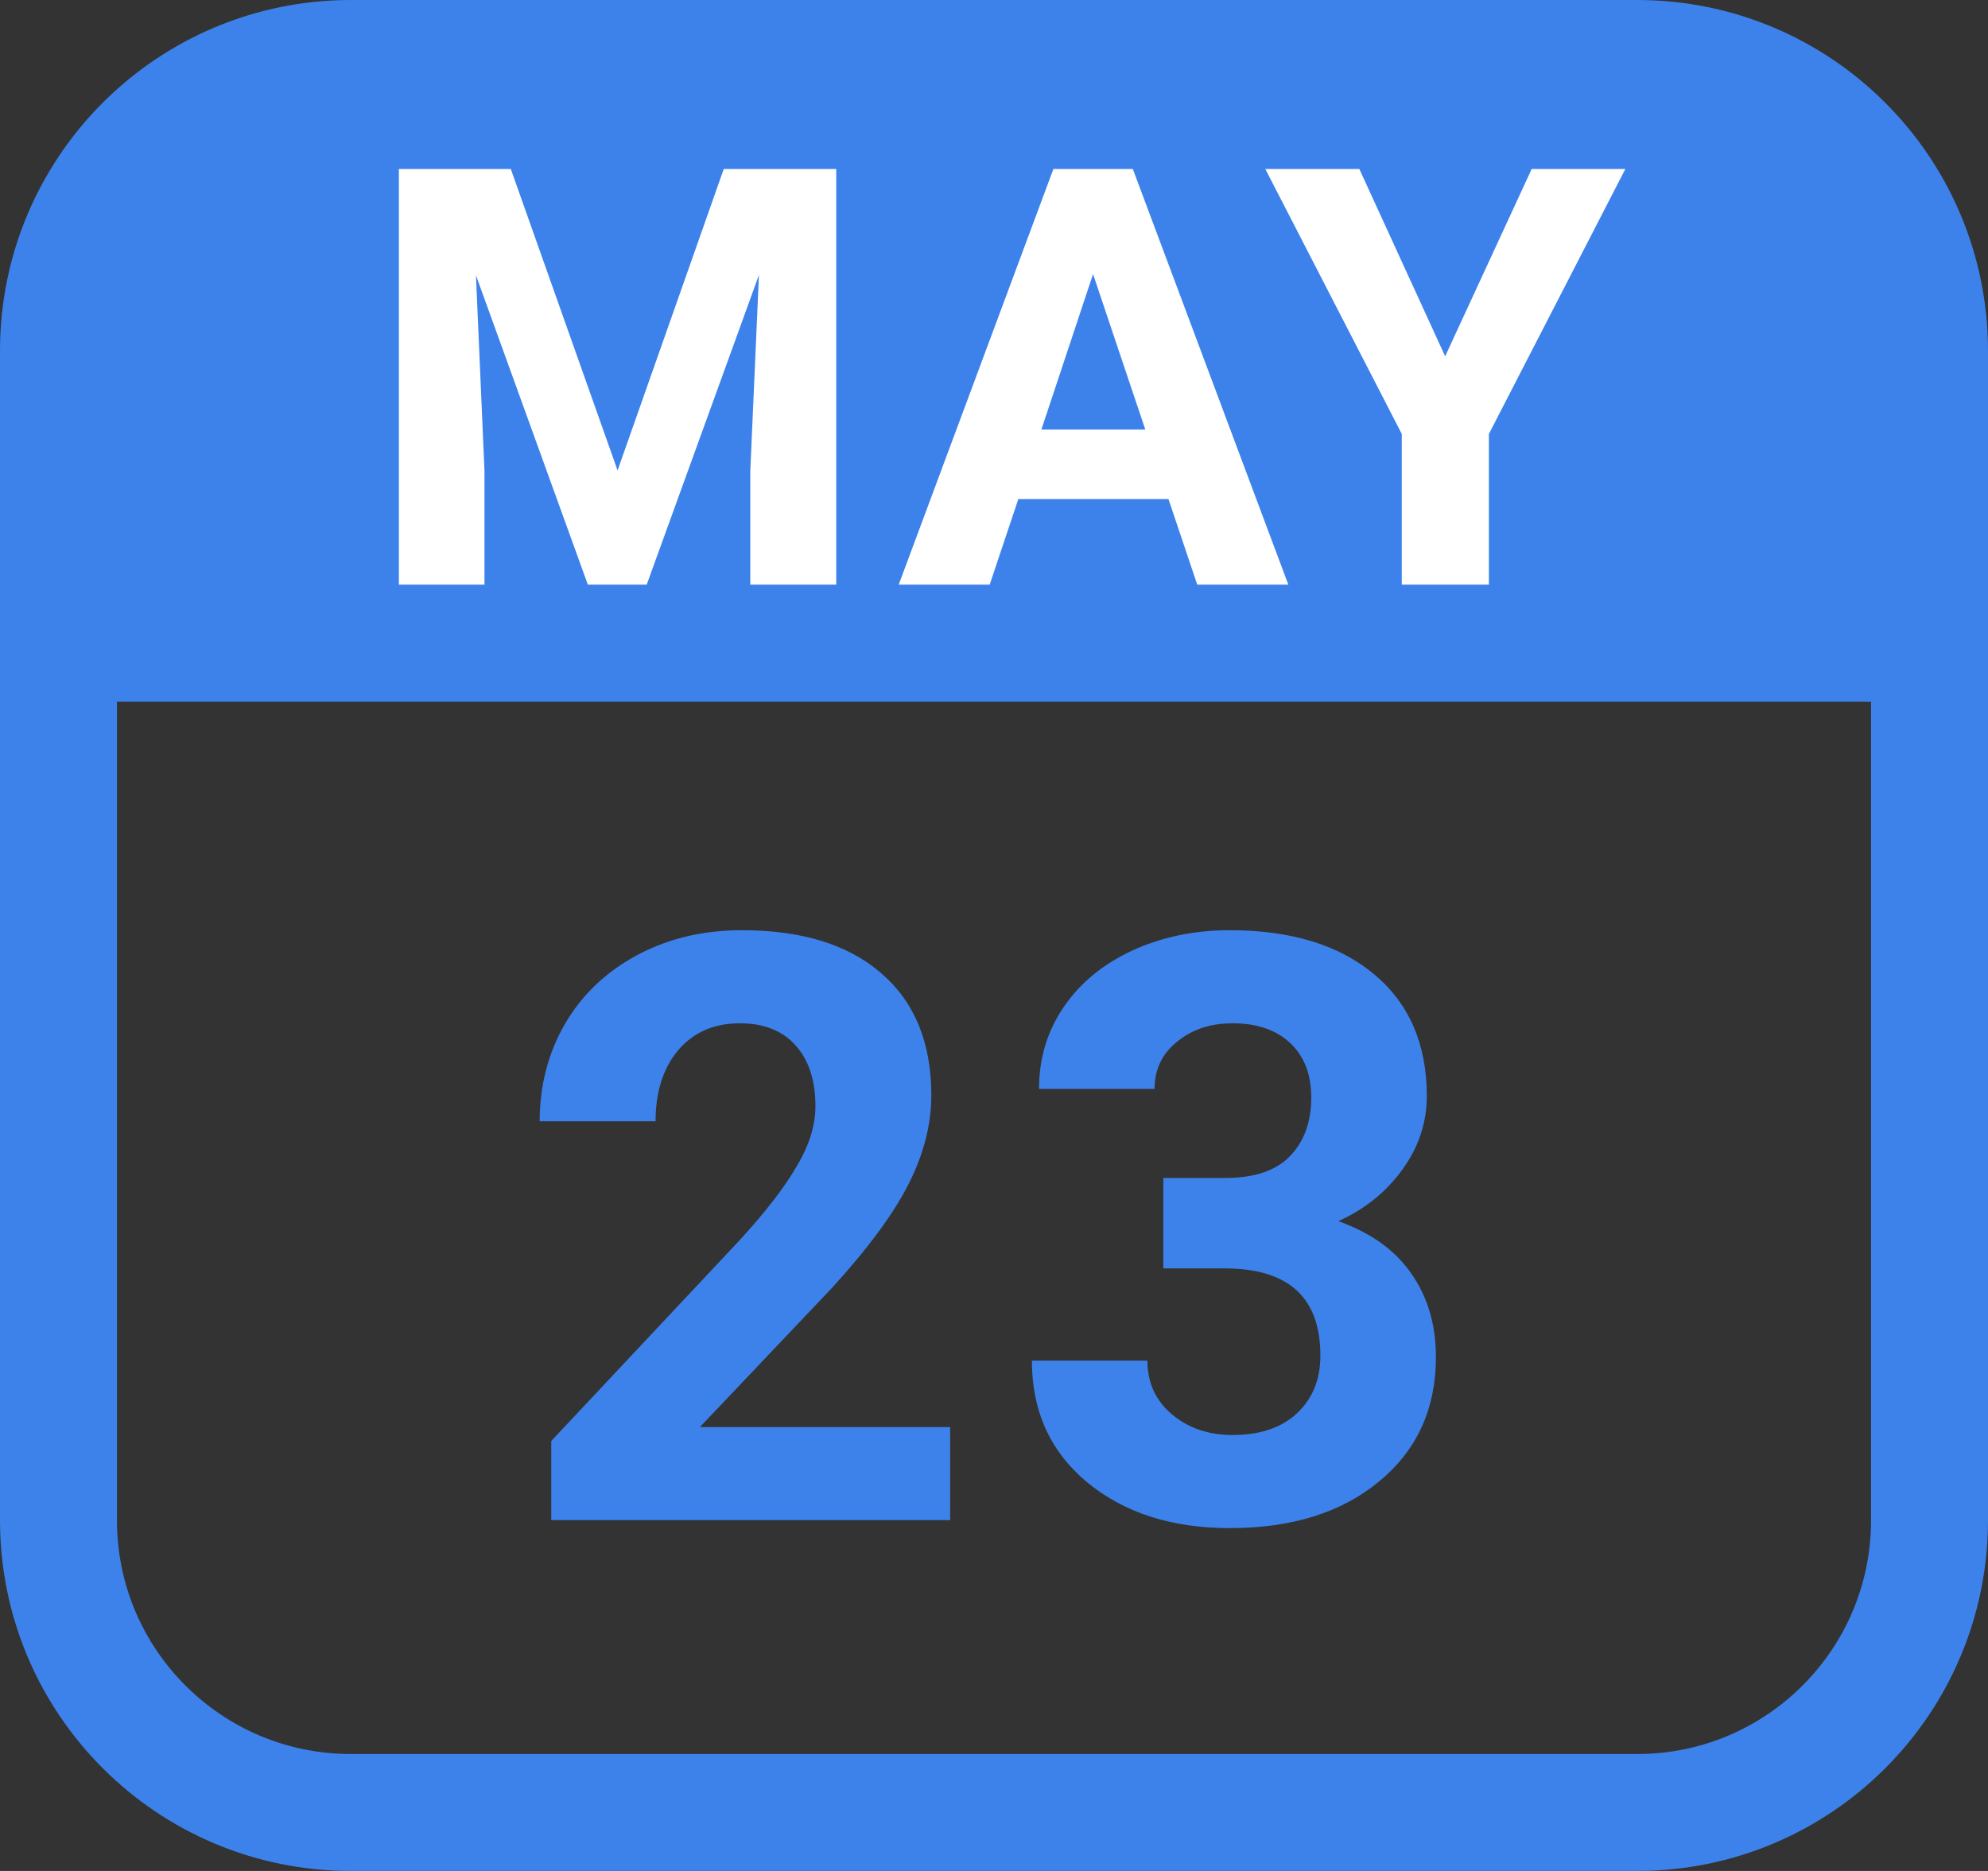<svg width="17" height="16" viewBox="0 0 17 16" fill="none" xmlns="http://www.w3.org/2000/svg">
<rect x="0" y="0" width="17" height="16" fill="#333333" stroke="none"/>
<path d="M16 5.5C16.276 5.5 16.5 5.276 16.5 5V3C16.5 1.619 15.381 0.5 14 0.5H3C1.619 0.5 0.5 1.619 0.5 3V5C0.5 5.276 0.724 5.5 1 5.5H16Z" fill="#3D82EB" stroke="#3D82EB" stroke-linecap="round" stroke-linejoin="round"/>
<path d="M0.5 5.5H16.5V13C16.5 14.381 15.381 15.5 14 15.5H3C1.619 15.5 0.5 14.381 0.5 13V5.5Z" stroke="#3D82EB"/>
<path d="M8.125 13H4.714V12.323L6.324 10.607C6.545 10.366 6.708 10.155 6.812 9.975C6.92 9.795 6.973 9.624 6.973 9.462C6.973 9.241 6.917 9.068 6.806 8.943C6.694 8.815 6.534 8.751 6.327 8.751C6.104 8.751 5.927 8.829 5.797 8.984C5.67 9.137 5.606 9.338 5.606 9.589H4.615C4.615 9.286 4.686 9.009 4.83 8.758C4.976 8.508 5.181 8.312 5.445 8.17C5.71 8.027 6.009 7.955 6.344 7.955C6.857 7.955 7.255 8.078 7.537 8.324C7.822 8.57 7.964 8.918 7.964 9.367C7.964 9.613 7.901 9.863 7.773 10.119C7.645 10.374 7.427 10.671 7.117 11.011L5.985 12.204H8.125V13ZM9.948 10.074H10.475C10.725 10.074 10.911 10.012 11.032 9.886C11.152 9.761 11.213 9.595 11.213 9.387C11.213 9.187 11.152 9.031 11.032 8.919C10.913 8.807 10.749 8.751 10.54 8.751C10.35 8.751 10.192 8.804 10.065 8.909C9.937 9.011 9.873 9.146 9.873 9.312H8.885C8.885 9.052 8.955 8.82 9.094 8.615C9.235 8.407 9.431 8.246 9.682 8.129C9.935 8.013 10.213 7.955 10.516 7.955C11.042 7.955 11.454 8.082 11.753 8.334C12.052 8.585 12.201 8.931 12.201 9.374C12.201 9.601 12.131 9.811 11.992 10.002C11.853 10.194 11.671 10.341 11.445 10.443C11.726 10.544 11.934 10.694 12.071 10.895C12.21 11.095 12.279 11.332 12.279 11.605C12.279 12.047 12.117 12.402 11.794 12.668C11.473 12.935 11.047 13.068 10.516 13.068C10.019 13.068 9.612 12.937 9.295 12.675C8.981 12.413 8.824 12.067 8.824 11.636H9.812C9.812 11.823 9.881 11.976 10.02 12.094C10.161 12.213 10.335 12.272 10.54 12.272C10.774 12.272 10.958 12.21 11.09 12.087C11.224 11.962 11.291 11.797 11.291 11.592C11.291 11.095 11.018 10.847 10.471 10.847H9.948V10.074Z" fill="#3D82EB"/>
<path d="M4.368 1.445L5.281 4.023L6.189 1.445H7.151V5H6.416V4.028L6.49 2.351L5.53 5H5.027L4.07 2.354L4.143 4.028V5H3.411V1.445H4.368ZM9.992 4.268H8.708L8.463 5H7.685L9.008 1.445H9.687L11.017 5H10.238L9.992 4.268ZM8.905 3.674H9.794L9.347 2.344L8.905 3.674ZM12.358 3.047L13.098 1.445H13.899L12.732 3.711V5H11.987V3.711L10.82 1.445H11.624L12.358 3.047Z" fill="white"/>
</svg>
